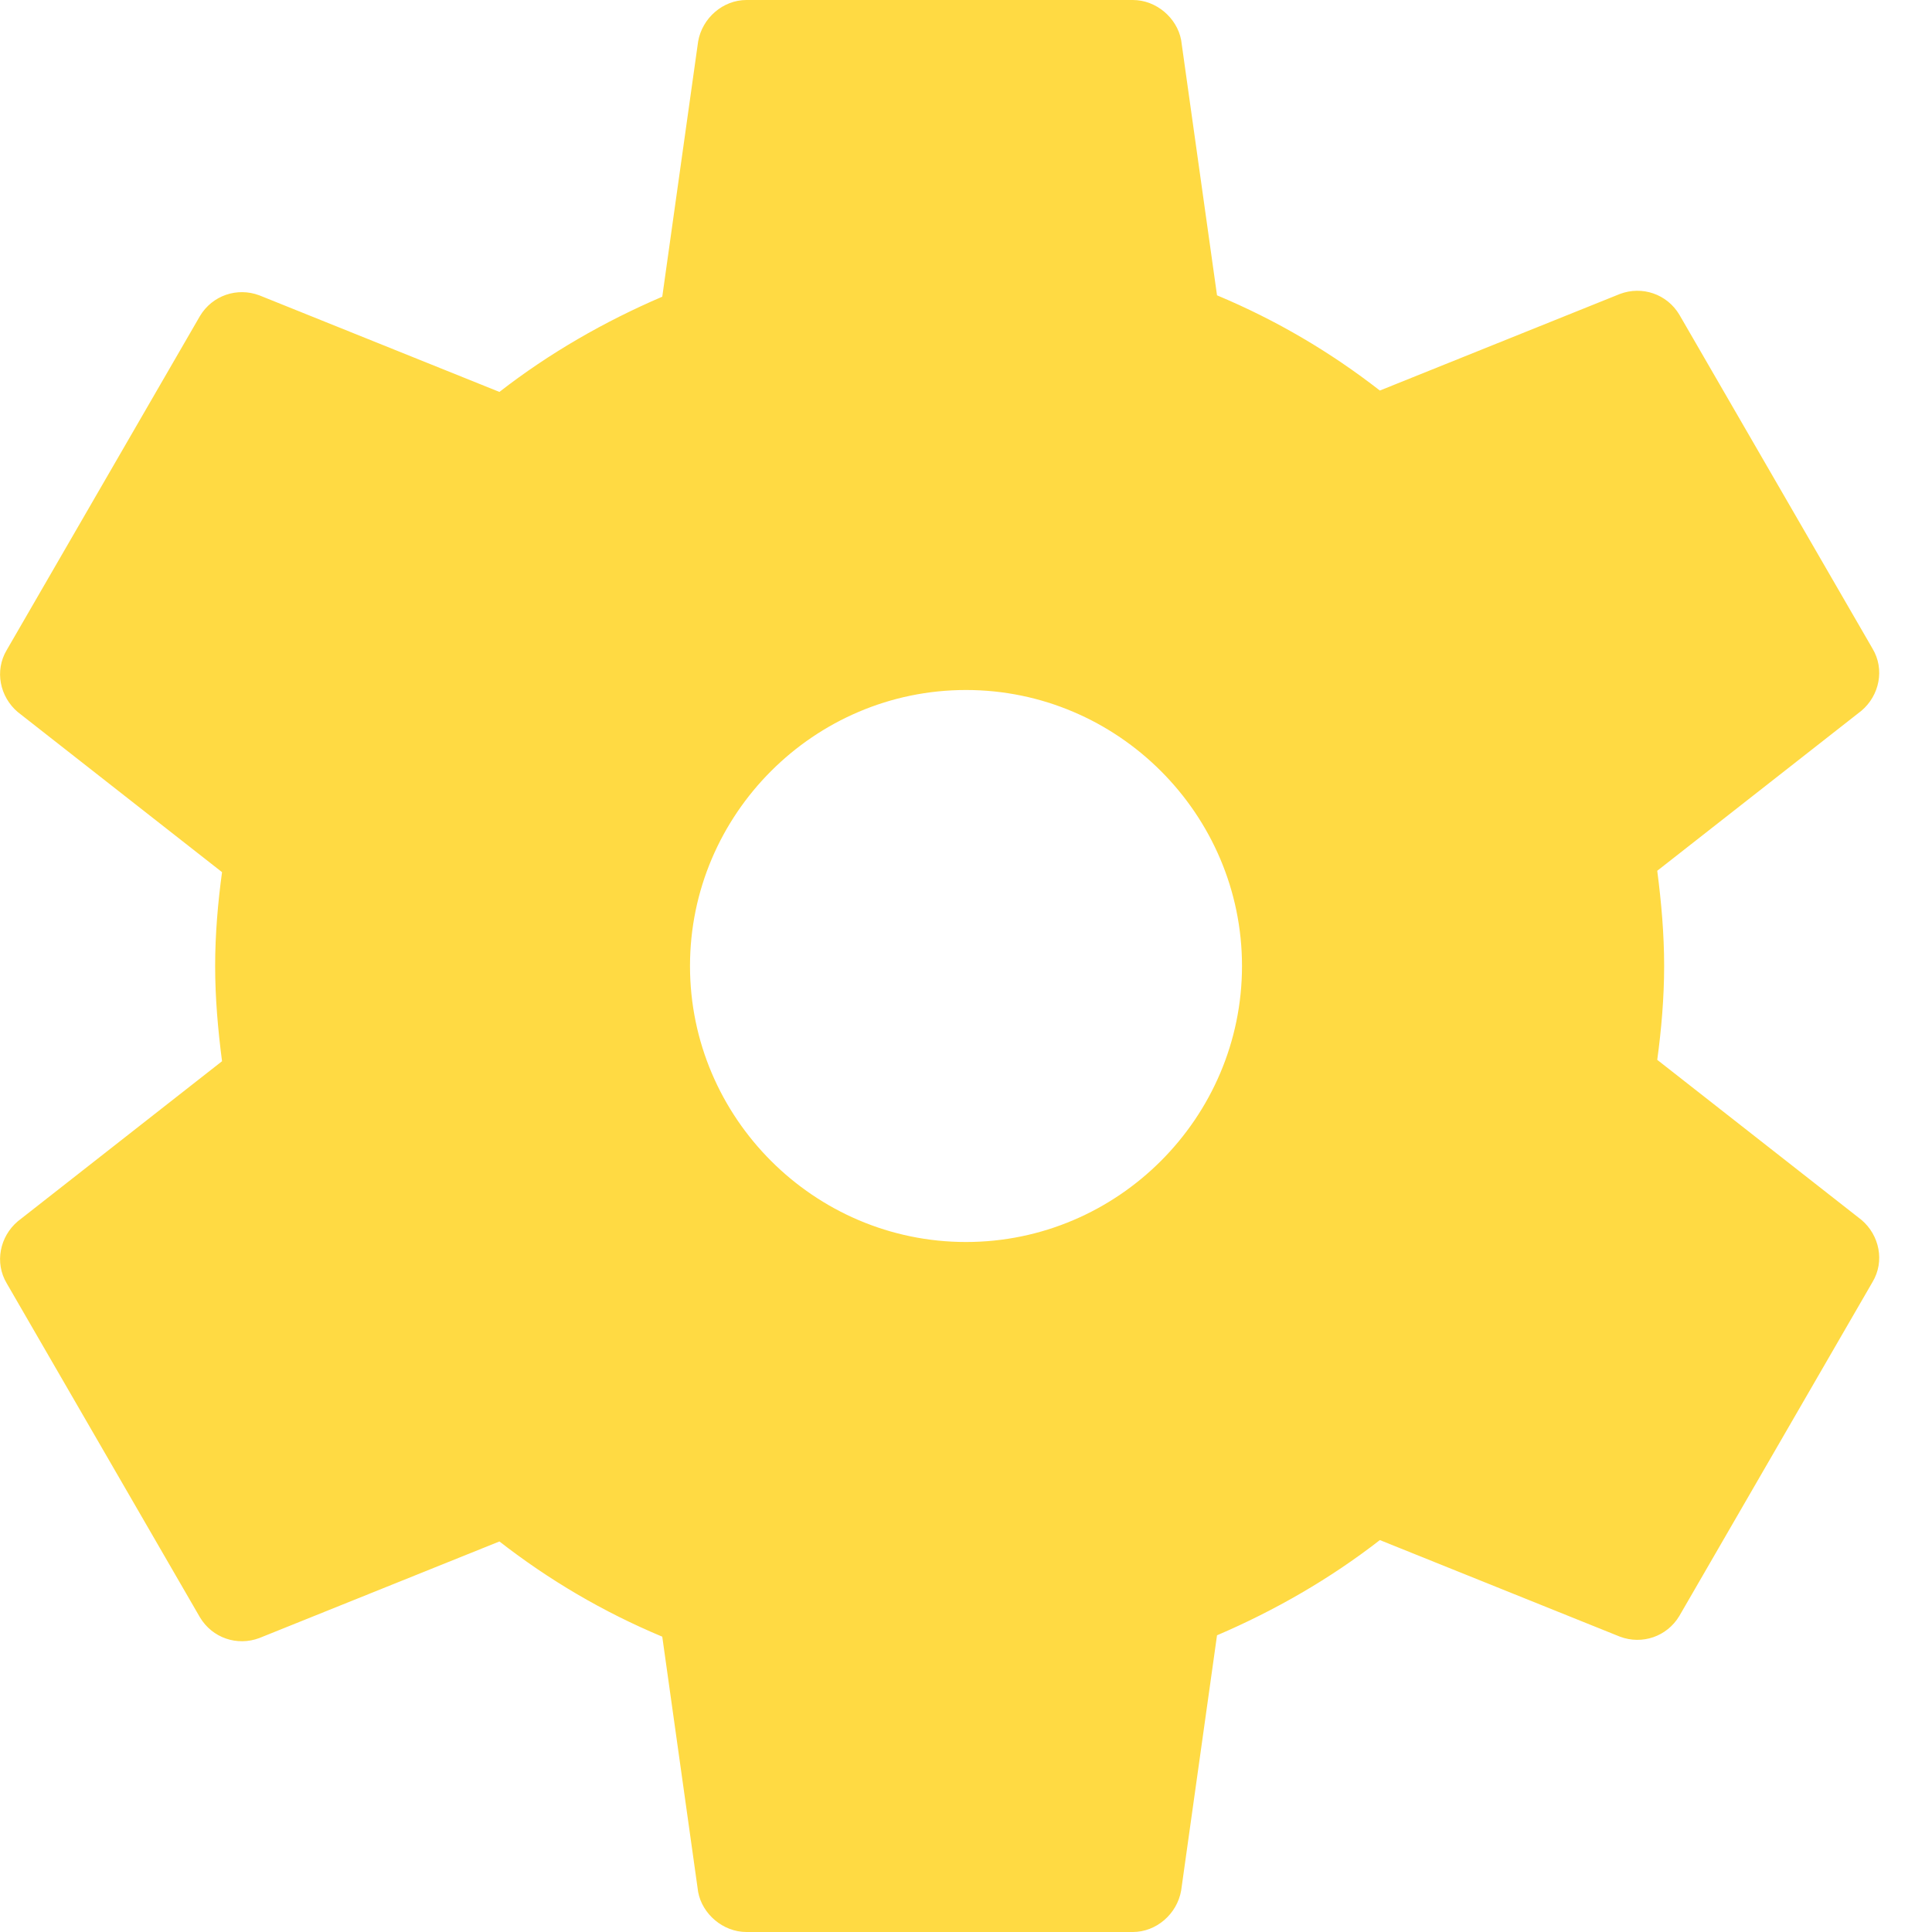 <?xml version="1.0" encoding="UTF-8"?>
<svg width="14px" height="14px" viewBox="0 0 14 14" version="1.1" xmlns="http://www.w3.org/2000/svg" xmlns:xlink="http://www.w3.org/1999/xlink">
    <!-- Generator: Sketch 52.2 (67145) - http://www.bohemiancoding.com/sketch -->
    <title>settings-yellow</title>
    <desc>Created with Sketch.</desc>
    <g id="Page-1" stroke="none" stroke-width="1" fill="none" fill-rule="evenodd">
        <path d="M12.059,7 C12.059,7.23 12.039,7.46 12.009,7.68 L13.489,8.84 C13.619,8.95 13.659,9.14 13.569,9.29 L12.169,11.71 C12.079,11.86 11.899,11.92 11.739,11.86 L9.999,11.16 C9.639,11.44 9.239,11.67 8.819,11.85 L8.559,13.7 C8.529,13.87 8.379,14 8.209,14 L5.409,14 C5.239,14 5.089,13.87 5.059,13.71 L4.799,11.86 C4.369,11.68 3.979,11.45 3.619,11.17 L1.879,11.87 C1.719,11.93 1.539,11.87 1.449,11.72 L0.049,9.3 C-0.041,9.15 -0.001,8.96 0.129,8.85 L1.609,7.69 C1.579,7.46 1.559,7.23 1.559,7 C1.559,6.77 1.579,6.54 1.609,6.32 L0.129,5.16 C-0.001,5.05 -0.041,4.86 0.049,4.71 L1.449,2.29 C1.539,2.14 1.719,2.08 1.879,2.14 L3.619,2.84 C3.979,2.56 4.379,2.33 4.799,2.15 L5.059,0.3 C5.089,0.13 5.239,0 5.409,0 L8.209,0 C8.379,0 8.529,0.13 8.559,0.29 L8.819,2.14 C9.249,2.32 9.639,2.55 9.999,2.83 L11.739,2.13 C11.899,2.07 12.079,2.13 12.169,2.28 L13.569,4.7 C13.659,4.85 13.619,5.04 13.489,5.15 L12.009,6.31 C12.039,6.54 12.059,6.77 12.059,7 Z M7,5 C5.9,5 5,5.9 5,7 C5,8.1 5.9,9 7,9 C8.1,9 9,8.1 9,7 C9,5.9 8.1,5 7,5 Z" id="settings-yellow" fill="#FFDA43"></path>
    </g>
</svg>